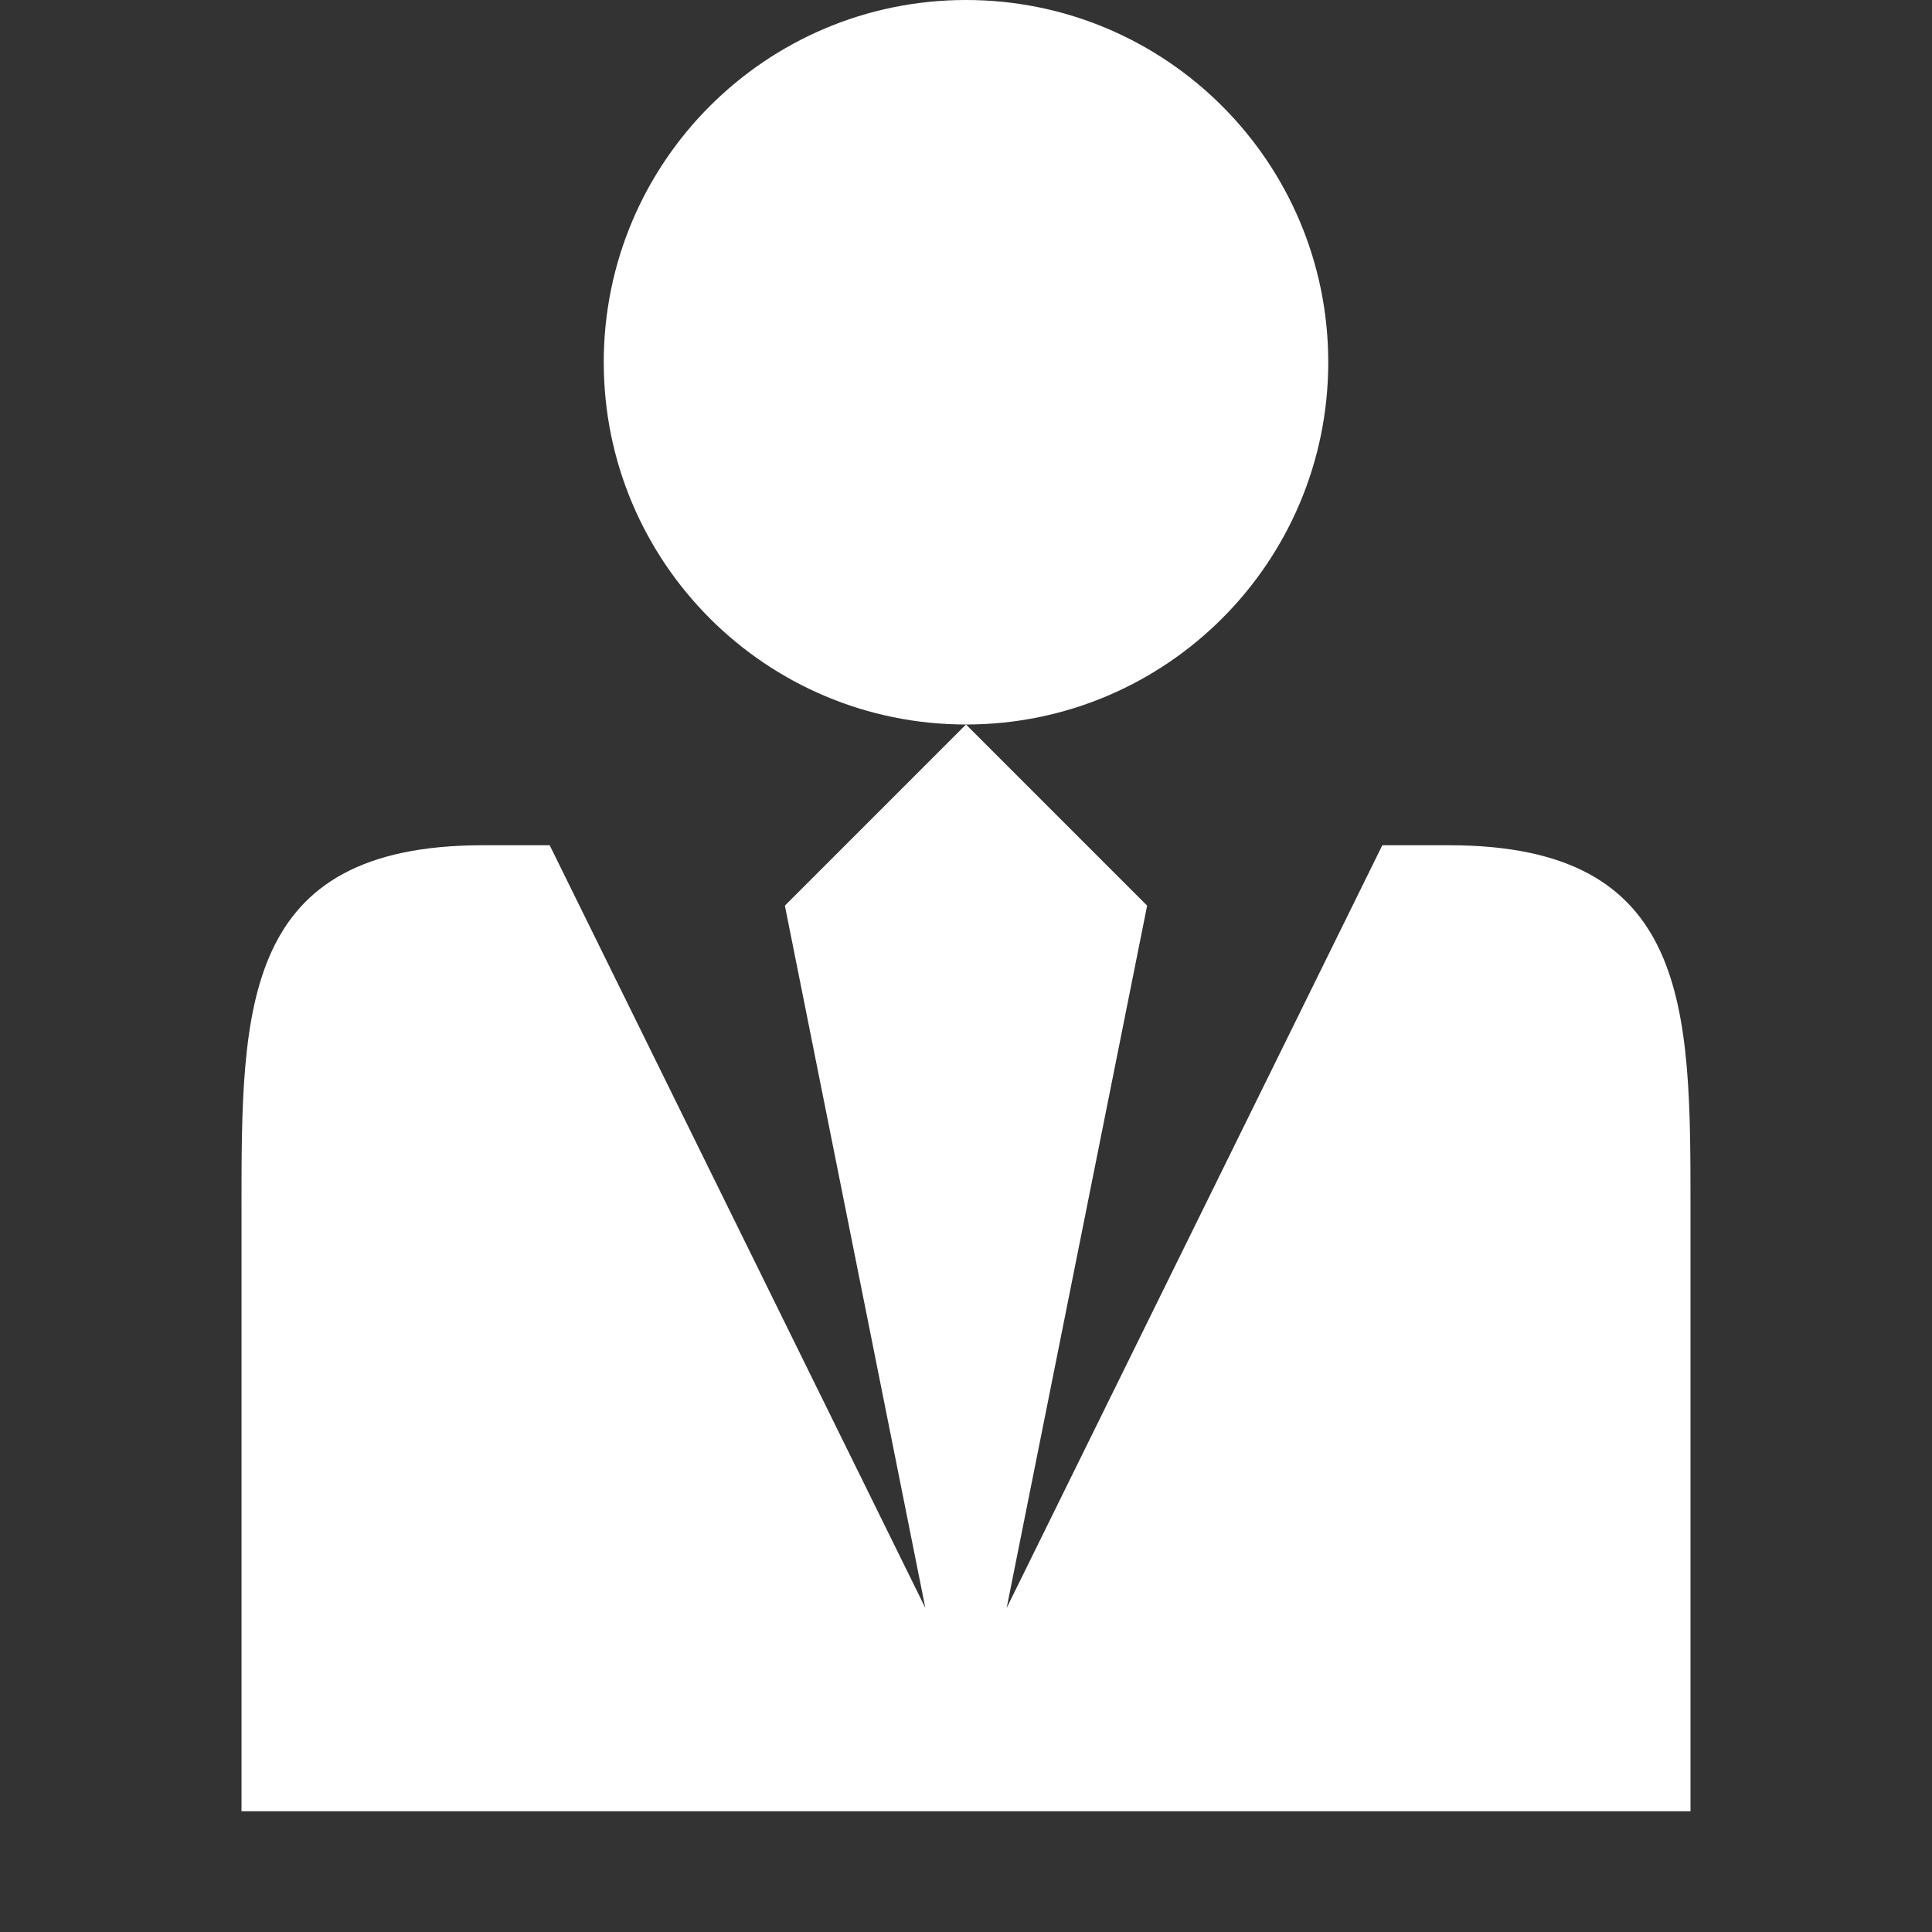 <?xml version="1.0" encoding="utf-8"?>
<!-- Generator: Adobe Illustrator 16.0.4, SVG Export Plug-In . SVG Version: 6.00 Build 0)  -->
<!DOCTYPE svg PUBLIC "-//W3C//DTD SVG 1.1//EN" "http://www.w3.org/Graphics/SVG/1.1/DTD/svg11.dtd">
<svg version="1.1" id="Capa_1" xmlns="http://www.w3.org/2000/svg" xmlns:xlink="http://www.w3.org/1999/xlink" x="0px" y="0px"
	 width="512px" height="512px" viewBox="0 0 512 512" enable-background="new 0 0 512 512" xml:space="preserve">
<rect x="0" y="0" width="512" height="512" fill="#333333" stroke="none"/>
<path style="fill:#ffffff" d="M160,96c0,53.02,42.98,96,96,96s96-42.98,96-96S309.02,0,256,0S160,42.98,160,96z M384.039,224h-0.078h-17.634
	l-99.552,202.122L304,240l-48-48l-48,48l37.225,186.122L145.674,224h-17.635h-0.077C64,224,64,266.993,64,320v160h384V320
	C448,266.993,448,224,384.039,224z"/>
</svg>
